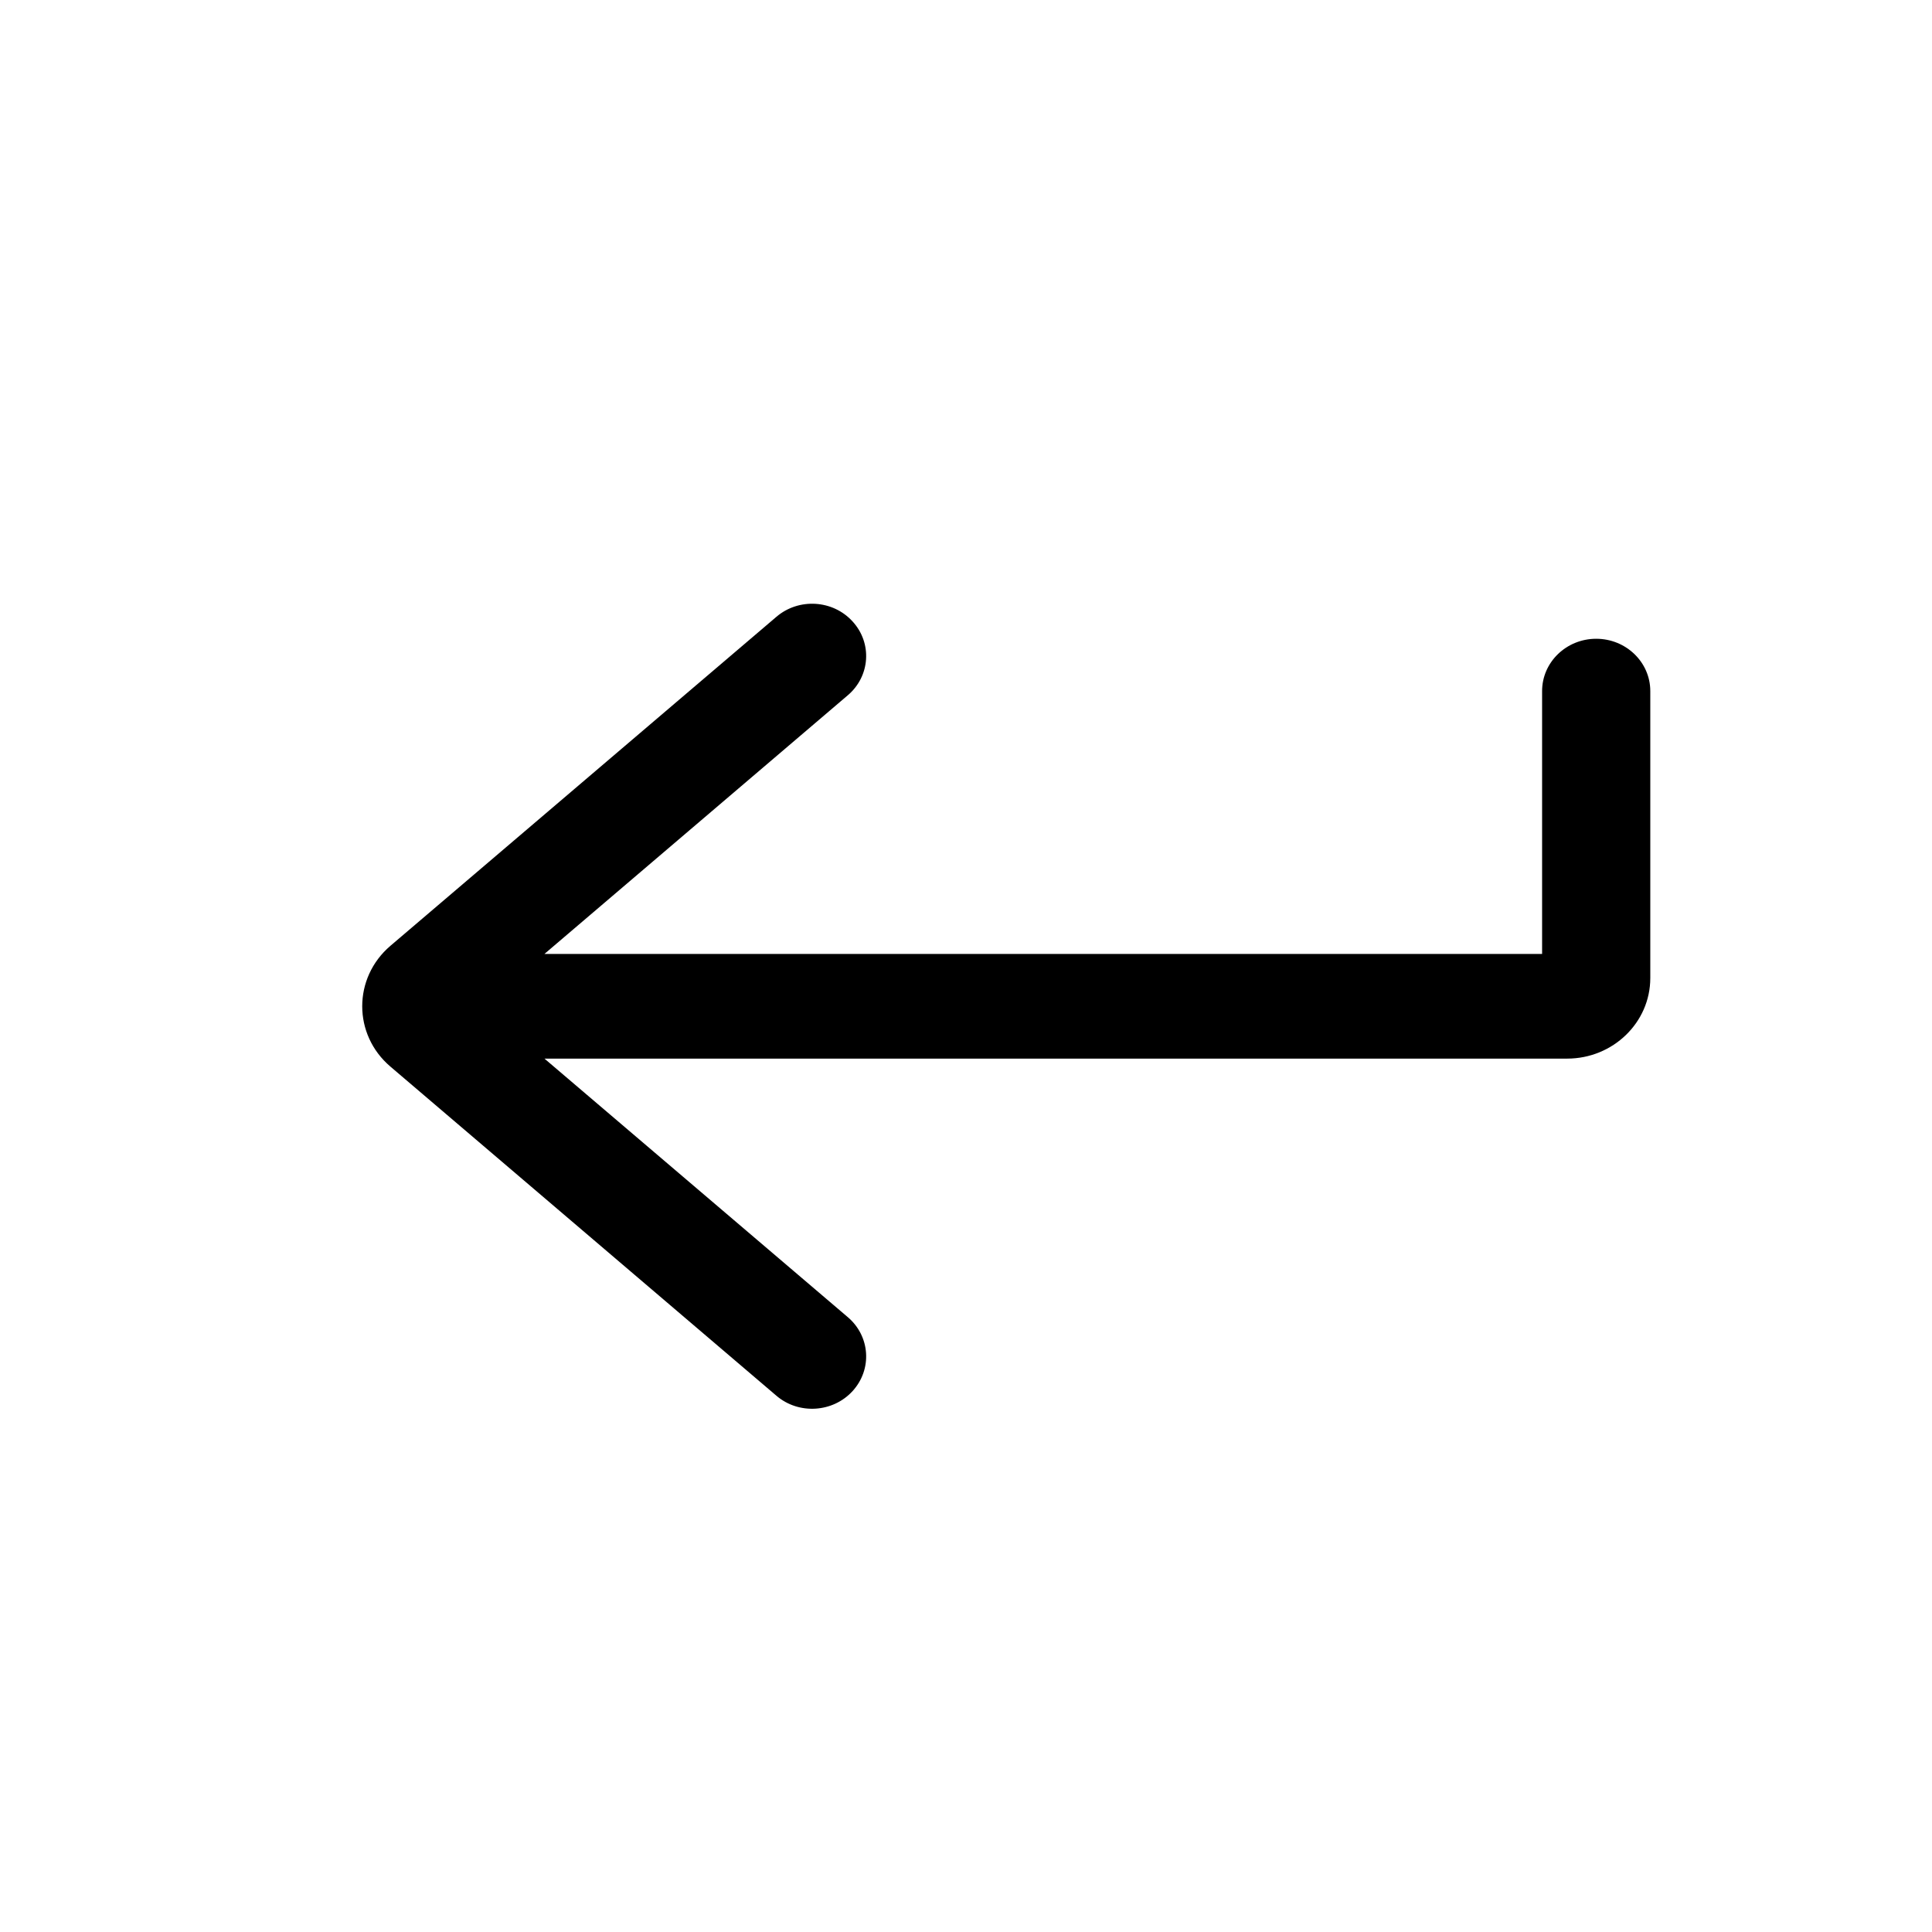 <svg width="16" height="16" viewBox="0 0 16 16" fill="none" xmlns="http://www.w3.org/2000/svg">
<path d="M7.061 5.147C7.225 5.326 7.207 5.6 7.021 5.758L4.509 7.9H12.771V5.723C12.771 5.484 12.972 5.29 13.219 5.29C13.466 5.29 13.667 5.484 13.667 5.723V8.1C13.667 8.468 13.358 8.767 12.978 8.767H4.509L7.021 10.908C7.207 11.066 7.225 11.34 7.061 11.52C6.898 11.699 6.615 11.717 6.43 11.559L3.233 8.833C2.922 8.568 2.922 8.099 3.233 7.833L6.43 5.108C6.615 4.95 6.898 4.967 7.061 5.147Z" fill="black"/>
</svg>
